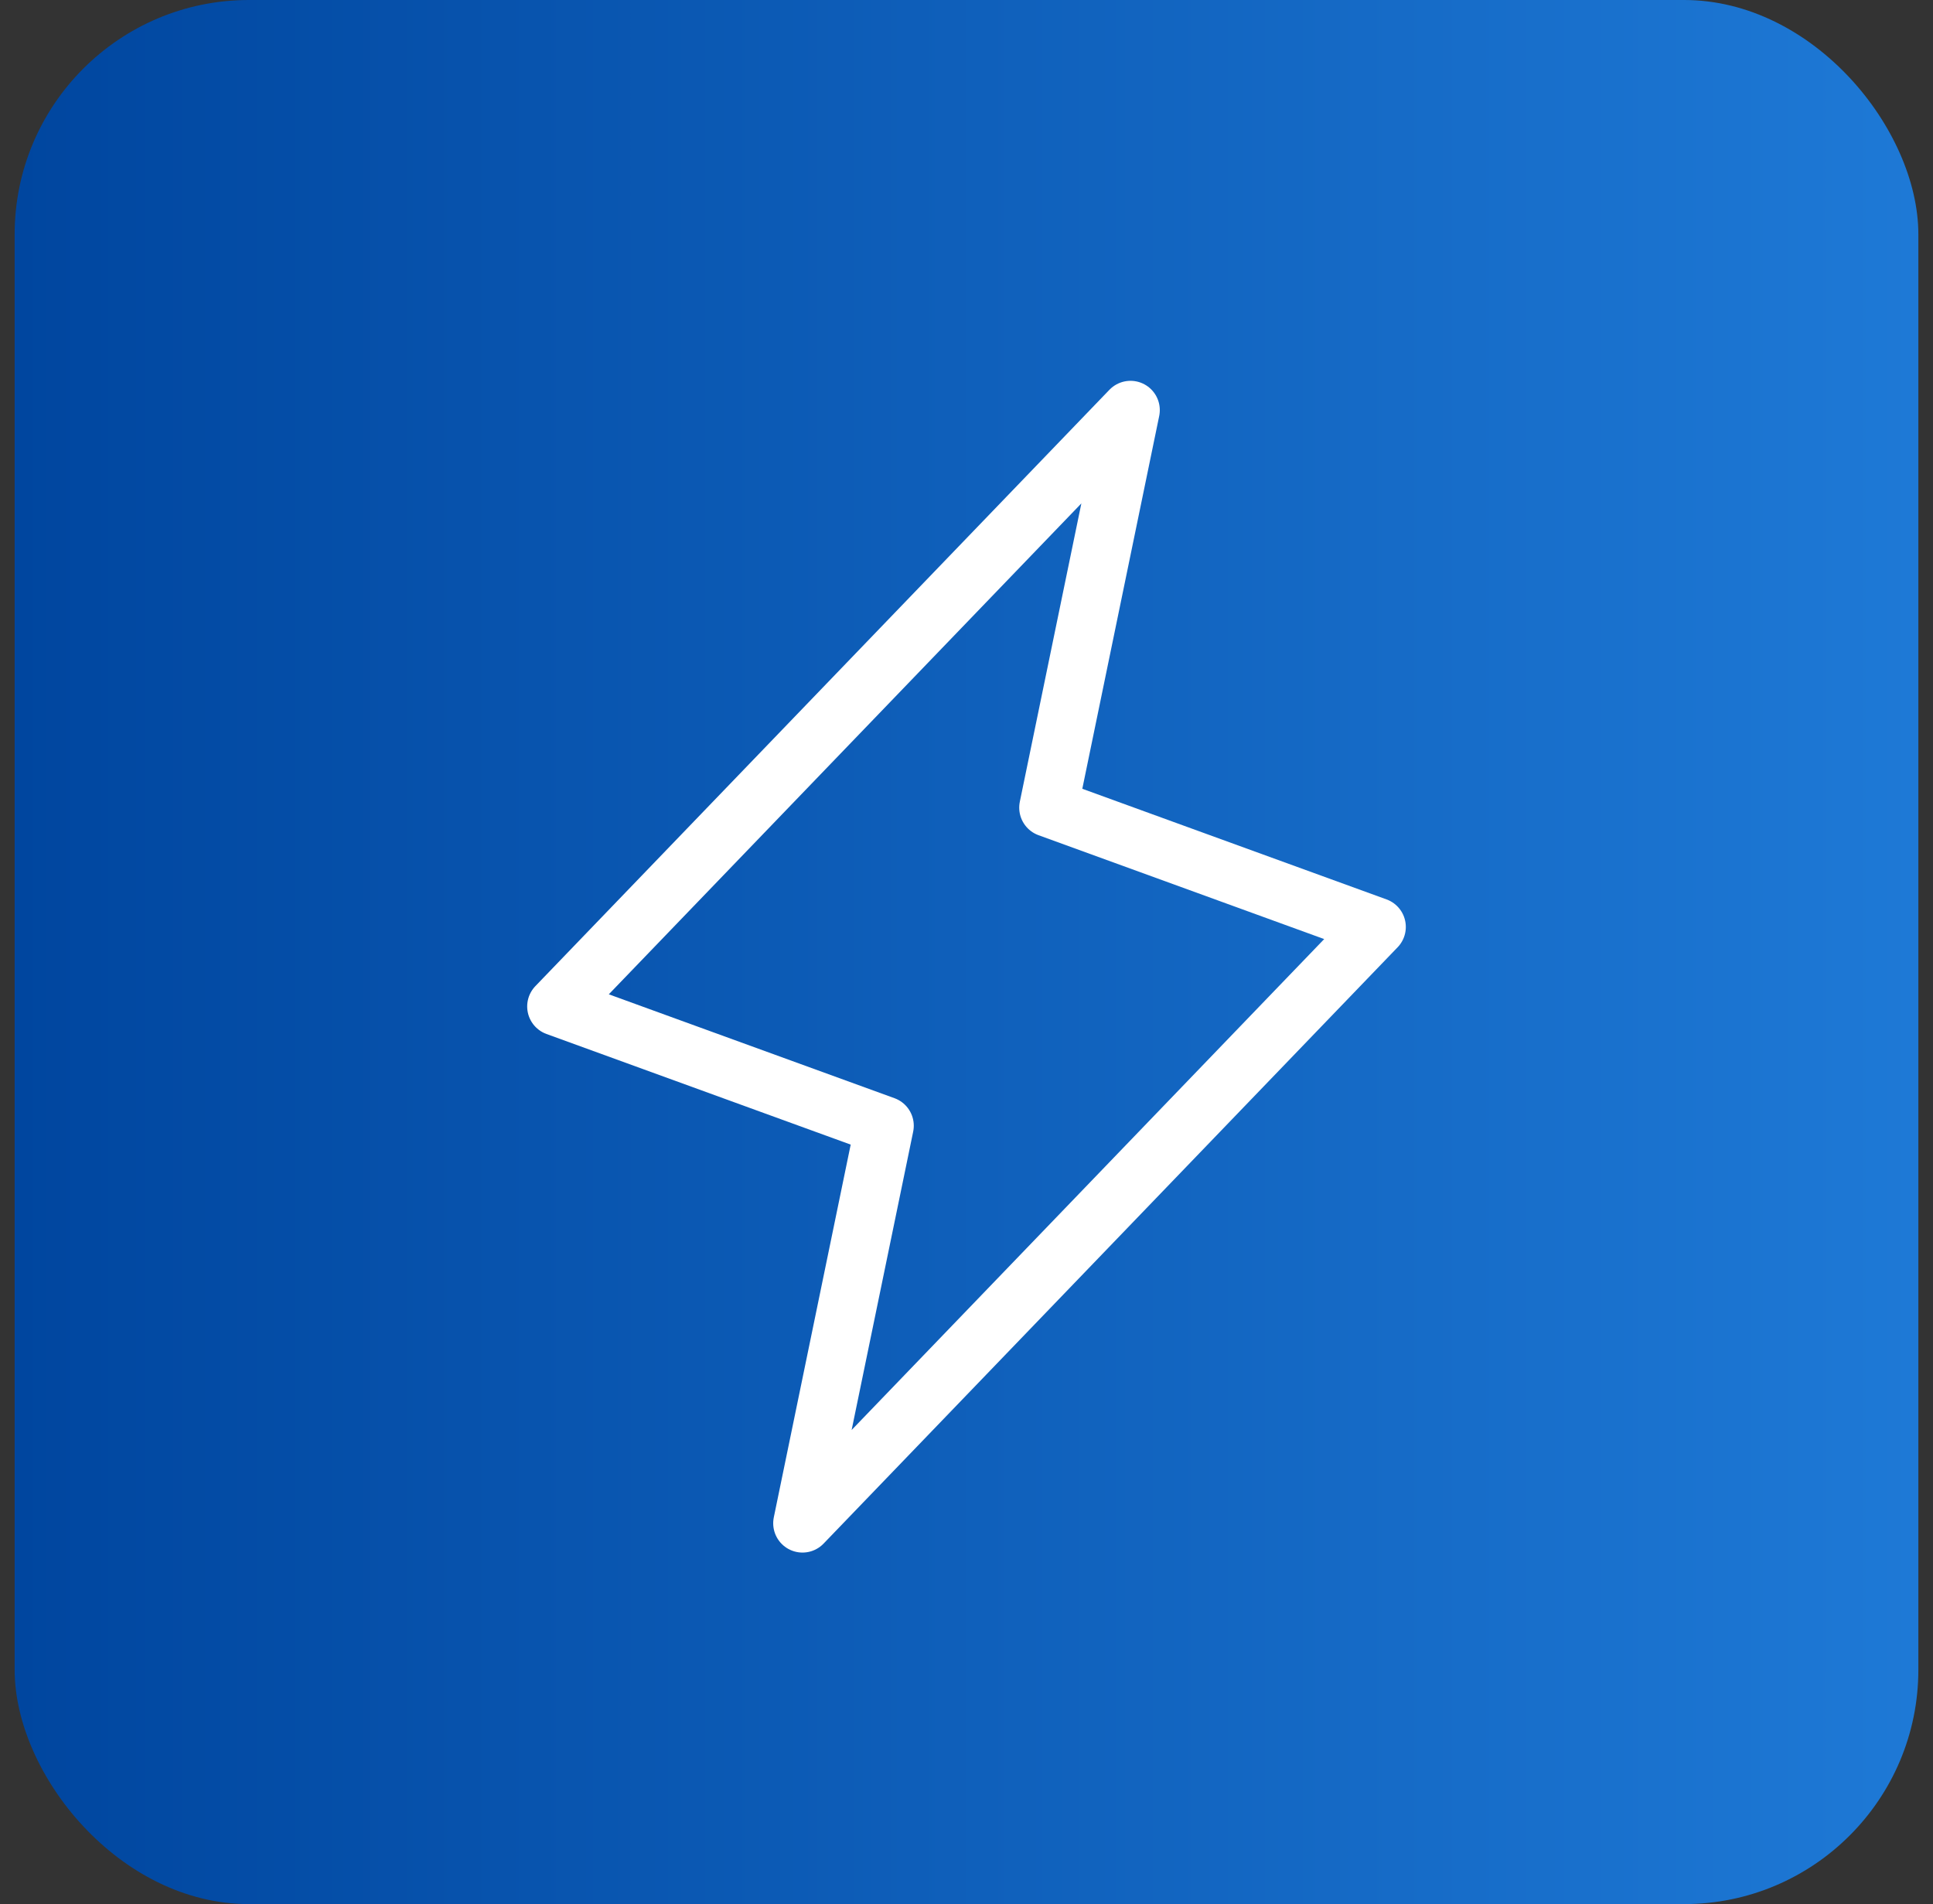 <svg width="66" height="65" viewBox="0 0 66 65" fill="none" xmlns="http://www.w3.org/2000/svg">
<rect x="0" y="0" width="66" height="65" fill="#333333" stroke="none"/>
<rect x="0.5" width="65" height="65" rx="8" fill="url(#paint0_linear_266_5467)"/>
<path d="M27.4 52L30.2 38.429L19 34.357L38.6 14L35.8 27.571L47 31.643L27.4 52Z" stroke="white" stroke-width="2" stroke-linecap="round" stroke-linejoin="round"/>
<defs>
<linearGradient id="paint0_linear_266_5467" x1="0.5" y1="33.378" x2="65.5" y2="33.378" gradientUnits="userSpaceOnUse">
<stop stop-color="#00469F"/>
<stop offset="1" stop-color="#1E79D6"/>
</linearGradient>
</defs>
</svg>
